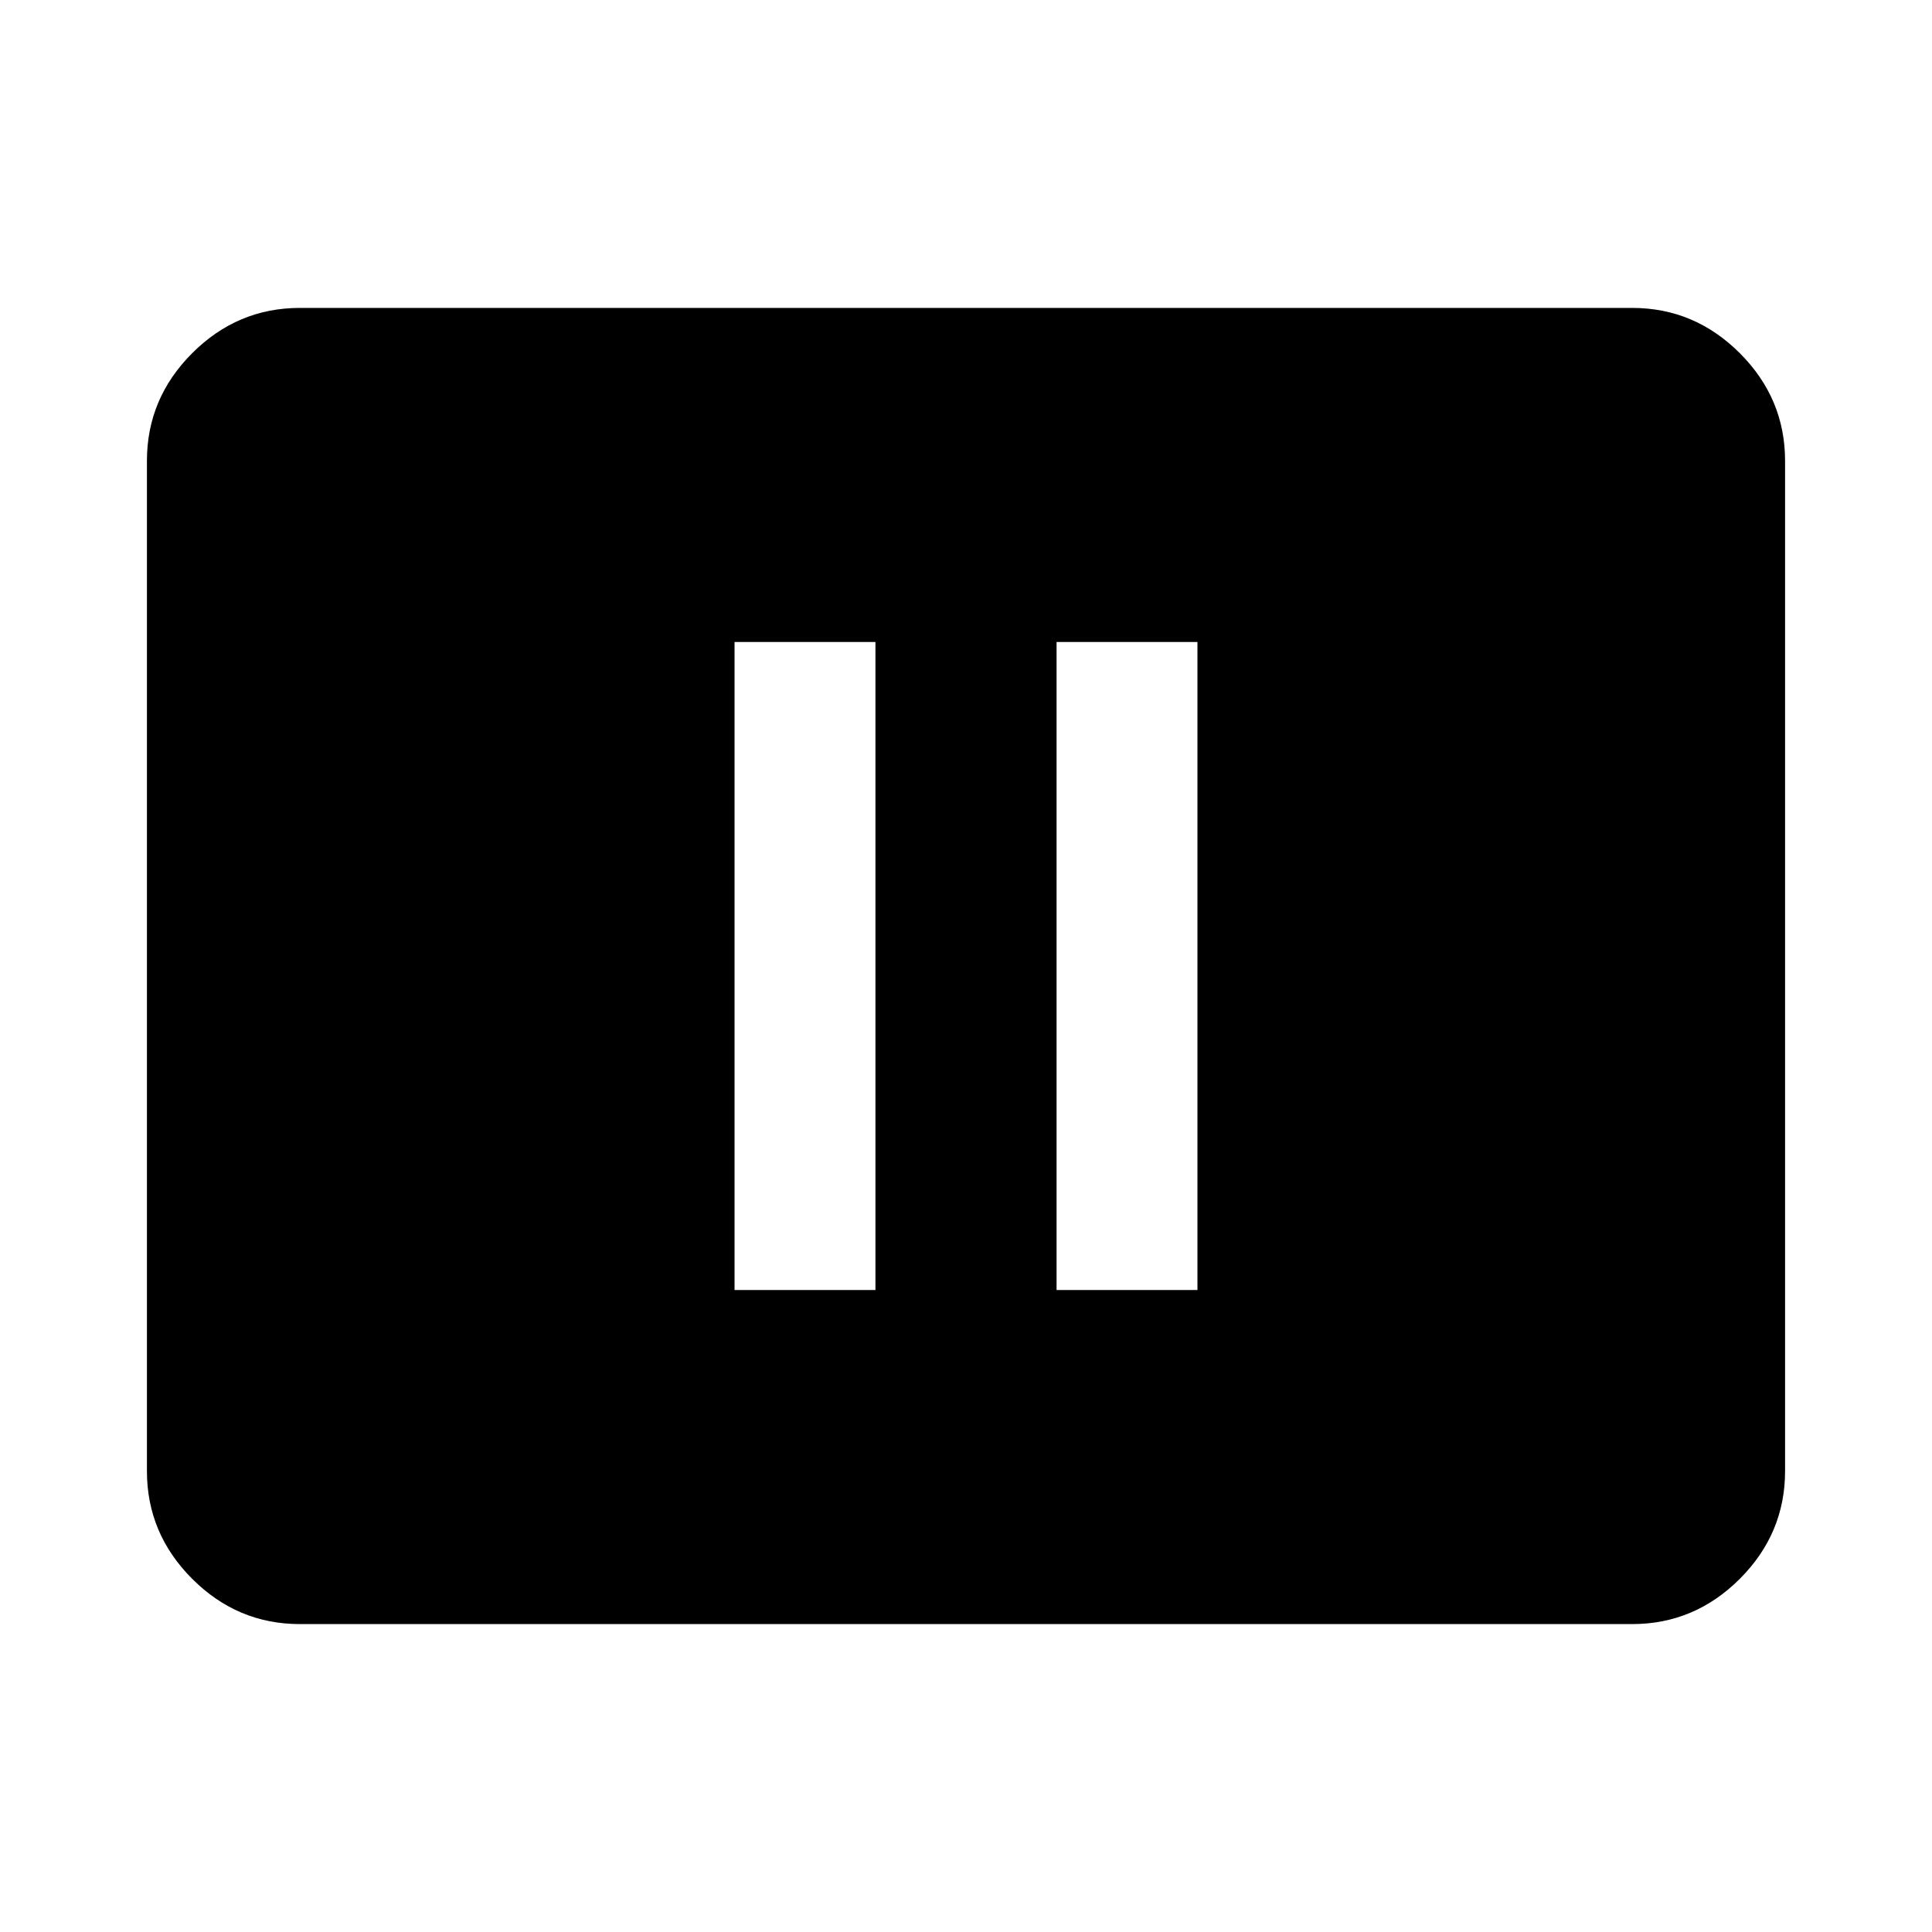 <svg xmlns="http://www.w3.org/2000/svg" height="40" width="40"><path d="M15.208 26.708H18.125V13.292H15.208ZM21.875 26.708H24.792V13.292H21.875ZM6.208 33.625Q4.917 33.625 3.979 32.688Q3.042 31.75 3.042 30.458V9.542Q3.042 8.25 3.979 7.312Q4.917 6.375 6.208 6.375H33.792Q35.083 6.375 36.021 7.312Q36.958 8.25 36.958 9.542V30.458Q36.958 31.75 36.021 32.688Q35.083 33.625 33.792 33.625Z"/></svg>
